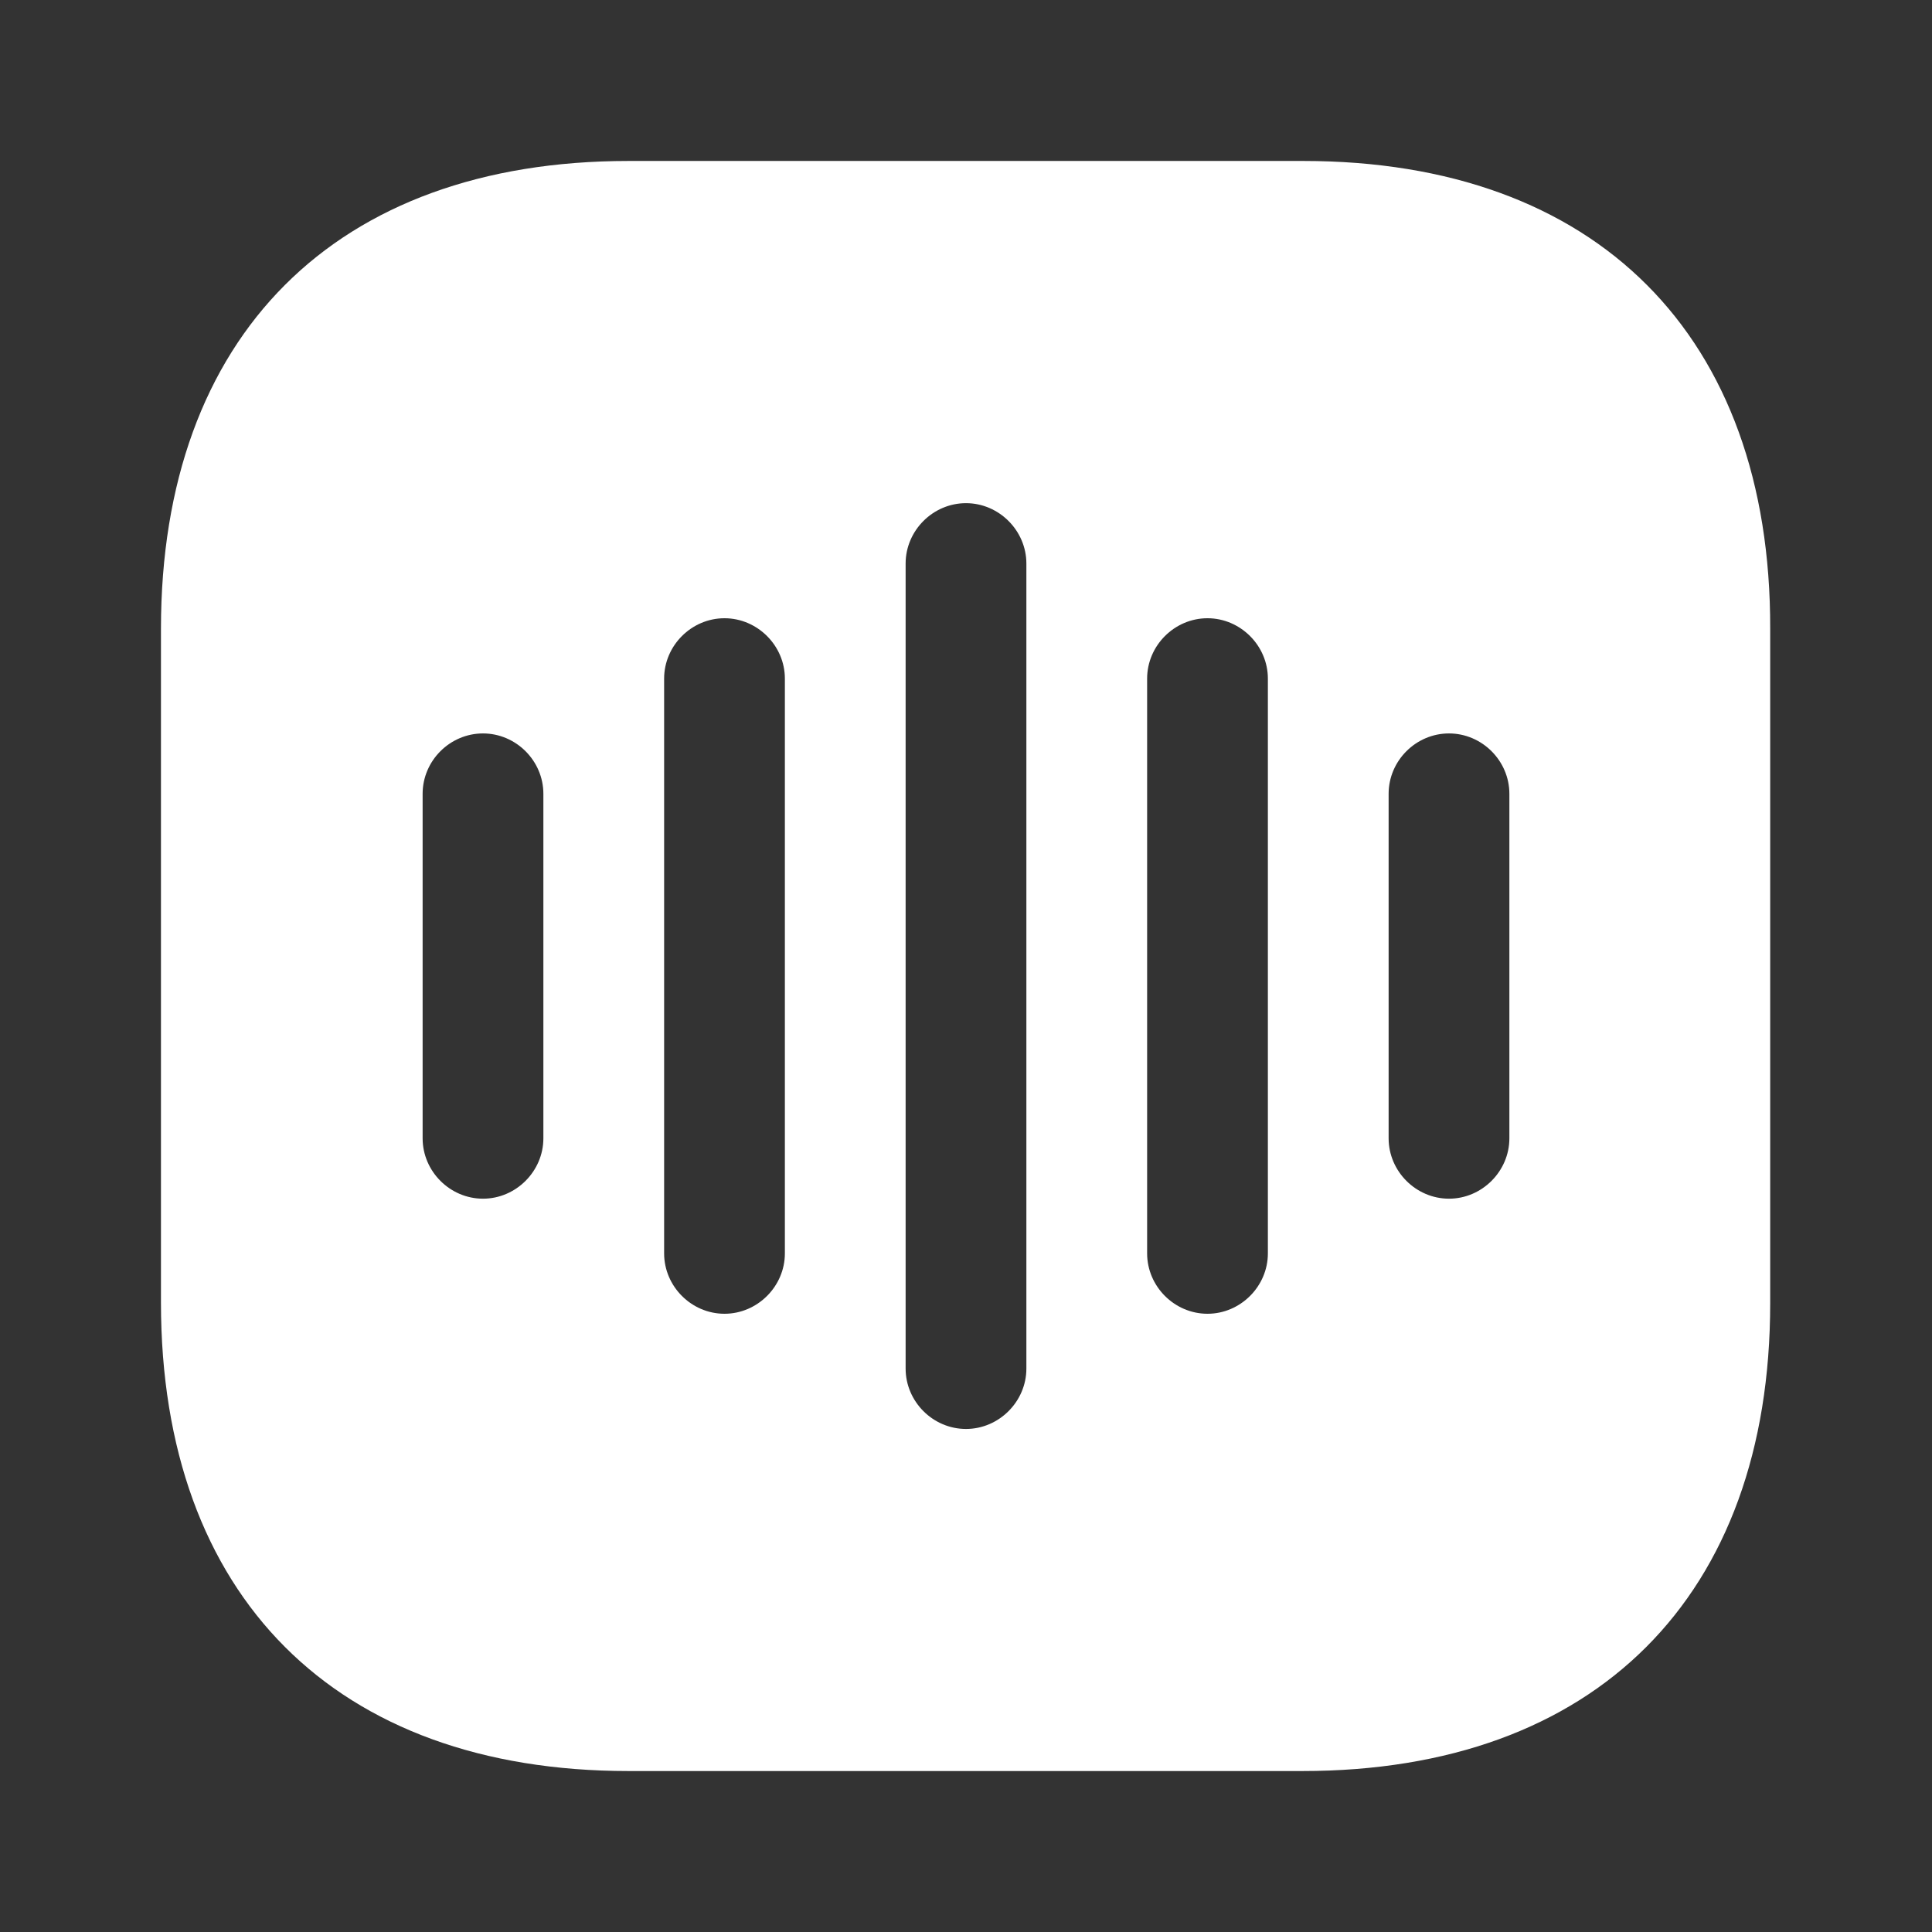 <svg width="16" height="16" viewBox="0 0 16 16" fill="none" xmlns="http://www.w3.org/2000/svg">
<rect x="0" y="0" width="16" height="16" fill="#333333" stroke="none"/>
<path d="M10.793 1.333H5.206C2.78 1.333 1.333 2.78 1.333 5.207V10.787C1.333 13.22 2.78 14.667 5.206 14.667H10.786C13.213 14.667 14.66 13.22 14.66 10.793V5.207C14.666 2.78 13.22 1.333 10.793 1.333ZM4.5 9.427C4.5 9.7 4.273 9.927 4 9.927C3.726 9.927 3.5 9.7 3.5 9.427V6.574C3.5 6.3 3.726 6.074 4 6.074C4.273 6.074 4.5 6.3 4.5 6.574V9.427ZM6.5 10.38C6.5 10.653 6.273 10.88 6 10.88C5.726 10.88 5.5 10.653 5.5 10.38V5.62C5.5 5.347 5.726 5.12 6 5.12C6.273 5.12 6.5 5.347 6.5 5.62V10.38ZM8.5 11.334C8.5 11.607 8.273 11.834 8 11.834C7.726 11.834 7.5 11.607 7.5 11.334V4.667C7.5 4.394 7.726 4.167 8 4.167C8.273 4.167 8.5 4.394 8.5 4.667V11.334ZM10.5 10.38C10.5 10.653 10.273 10.88 10 10.88C9.726 10.88 9.5 10.653 9.5 10.38V5.62C9.5 5.347 9.726 5.12 10 5.12C10.273 5.12 10.5 5.347 10.5 5.62V10.38ZM12.5 9.427C12.5 9.7 12.273 9.927 12 9.927C11.726 9.927 11.5 9.7 11.5 9.427V6.574C11.5 6.3 11.726 6.074 12 6.074C12.273 6.074 12.5 6.3 12.5 6.574V9.427Z" fill="white"/>
</svg>
